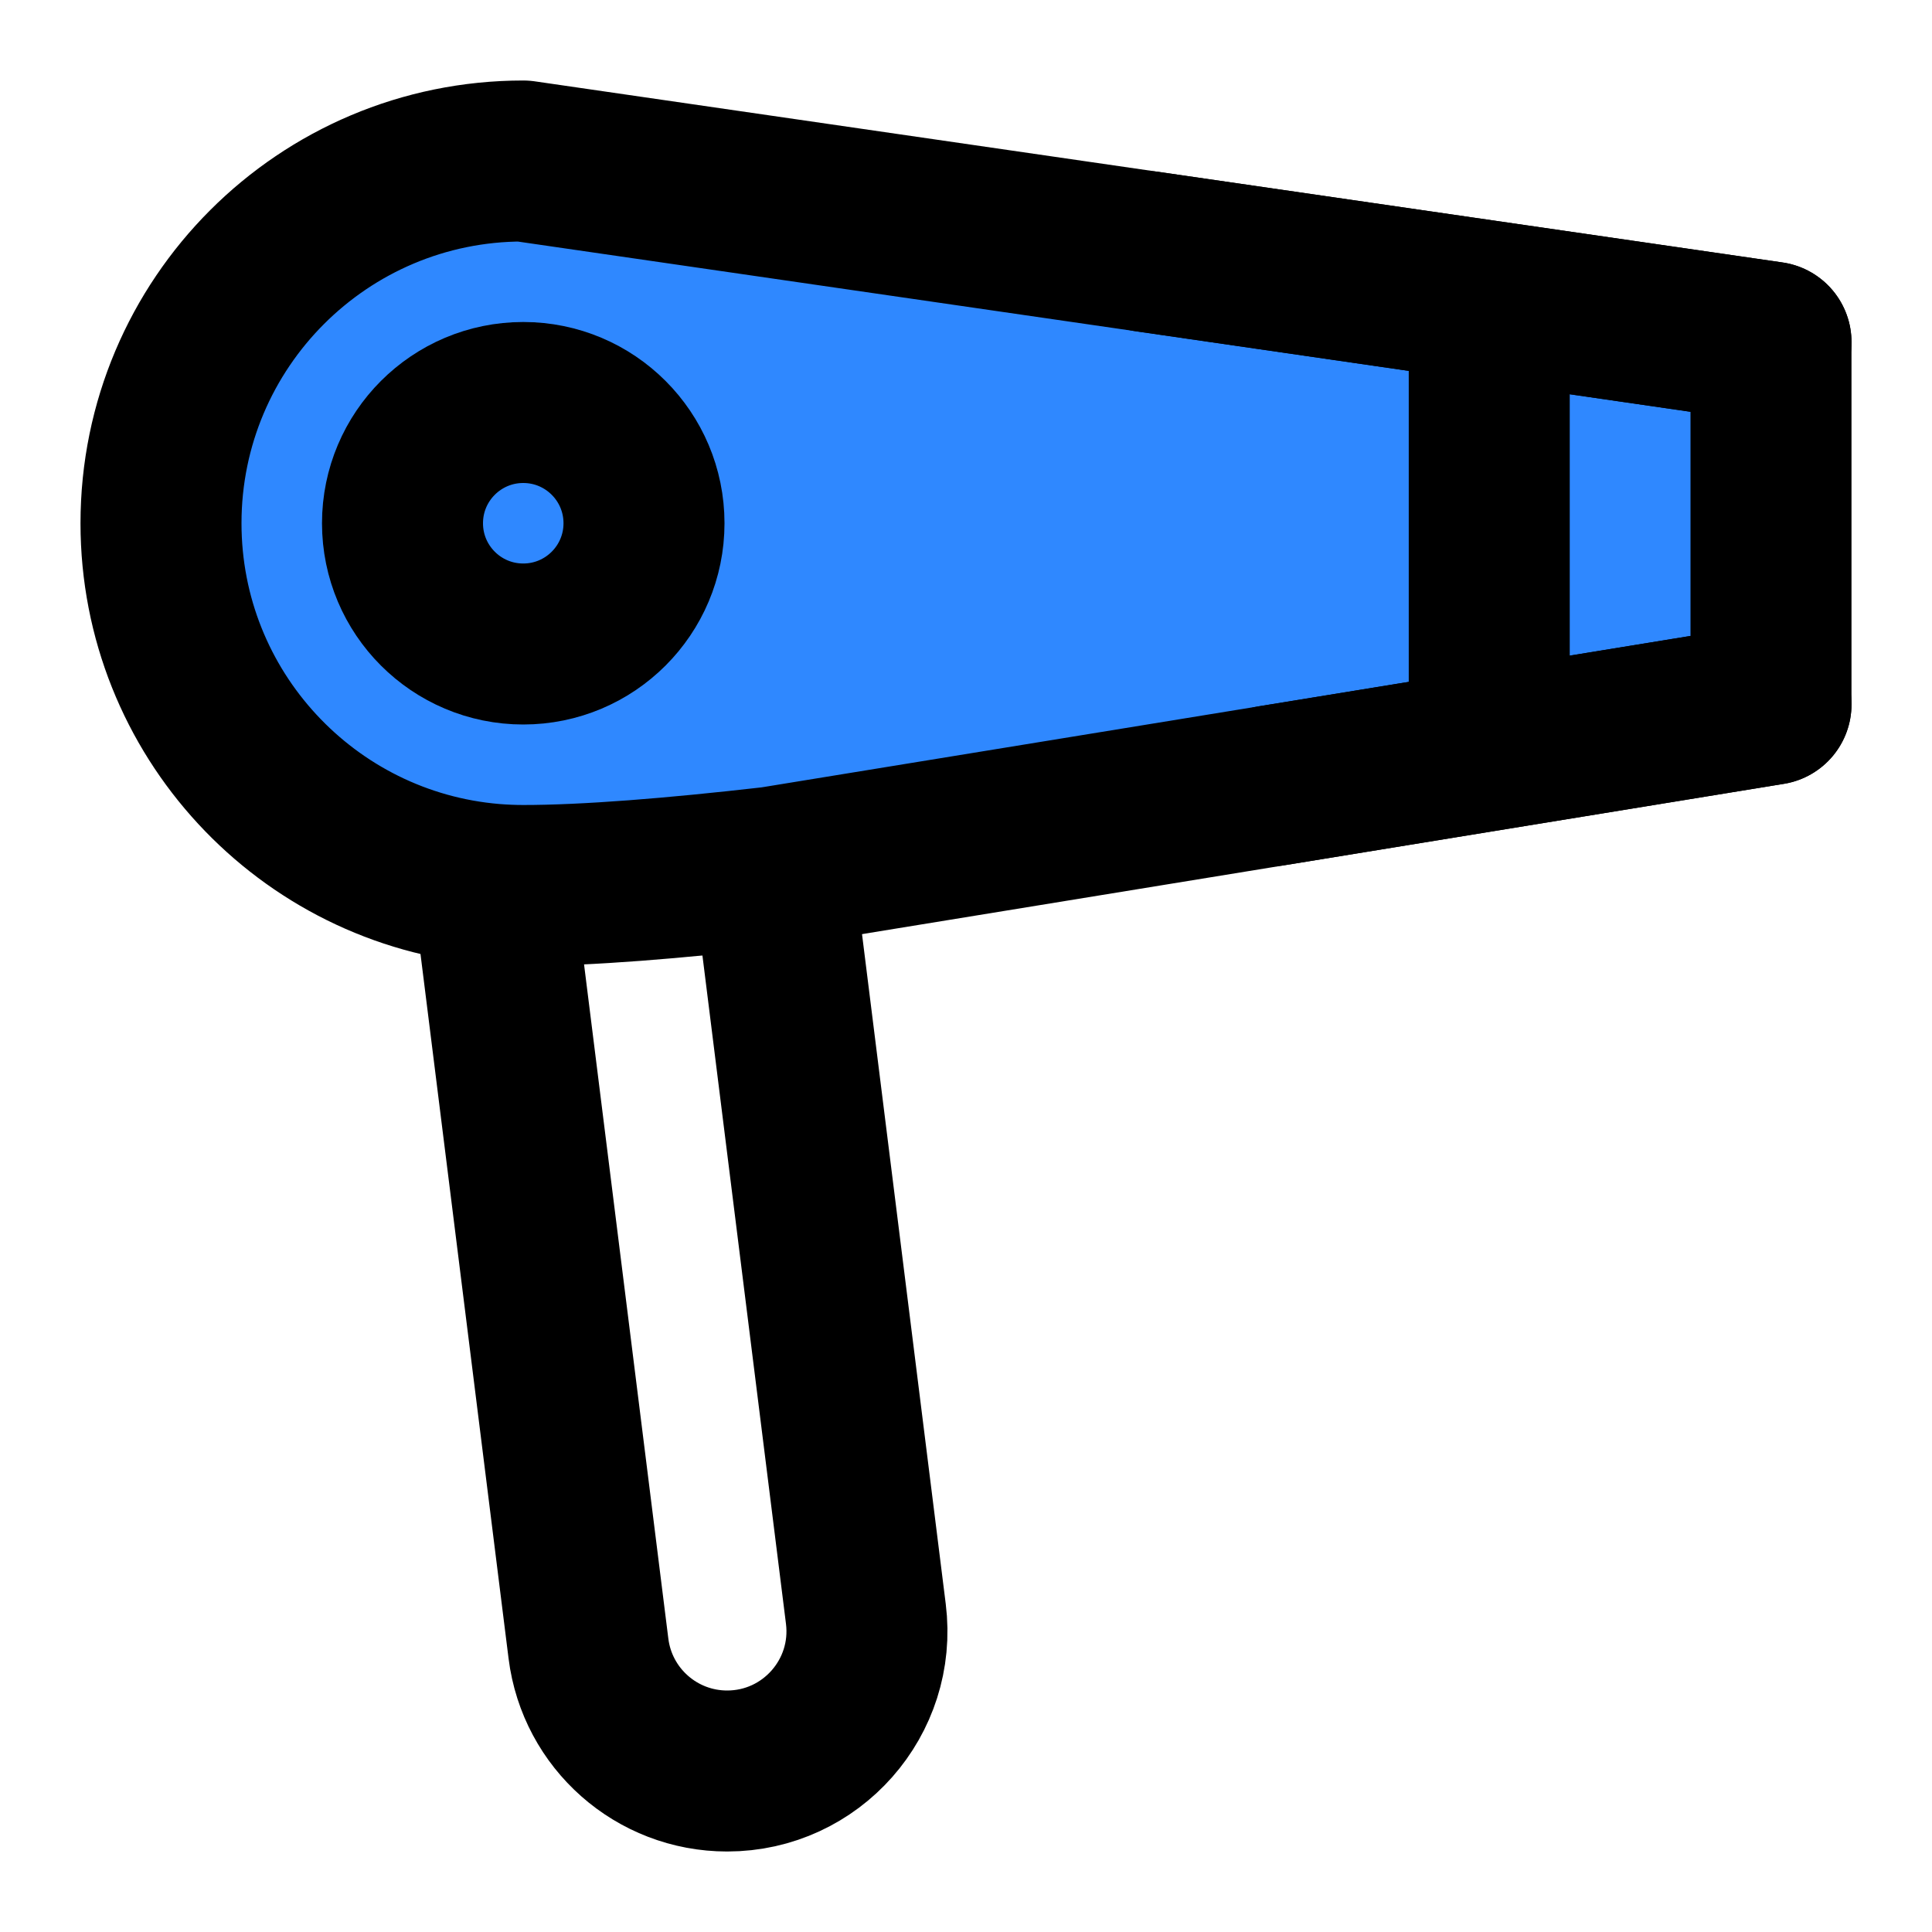 <?xml version="1.0" encoding="UTF-8"?><svg width="24" height="24" viewBox="0 0 48 48" fill="none" xmlns="http://www.w3.org/2000/svg"><path d="M19.193 21.544L21.512 40.096C21.771 42.169 20.155 44 18.066 44C16.314 44 14.837 42.696 14.62 40.958L12.246 21.969" stroke="currentColor" stroke-width="4" stroke-linecap="round" stroke-linejoin="round"/><path d="M13 4C8.029 4 4 8.029 4 13C4 17.717 7.628 21.586 12.246 21.969C12.495 21.989 12.746 22 13 22C14.578 22 16.739 21.825 19.193 21.544L31.596 19.522L44 17.5V8.5L28.5 6.25L13 4Z" fill="#2F88FF" stroke="currentColor" stroke-width="4" stroke-linecap="round" stroke-linejoin="round"/><path d="M37 8.201V17.8" stroke="currentColor" stroke-width="4" stroke-linecap="round" stroke-linejoin="round"/><path d="M44 17.5L31.597 19.522" stroke="currentColor" stroke-width="4" stroke-linecap="round" stroke-linejoin="round"/><path d="M44 8.5L28.5 6.25" stroke="currentColor" stroke-width="4" stroke-linecap="round" stroke-linejoin="round"/><path d="M16 13C16 14.657 14.657 16 13 16C11.343 16 10 14.657 10 13C10 11.343 11.343 10 13 10C14.657 10 16 11.343 16 13Z" fill="#2F88FF" stroke="currentColor" stroke-width="4" stroke-linecap="round" stroke-linejoin="round"/></svg>